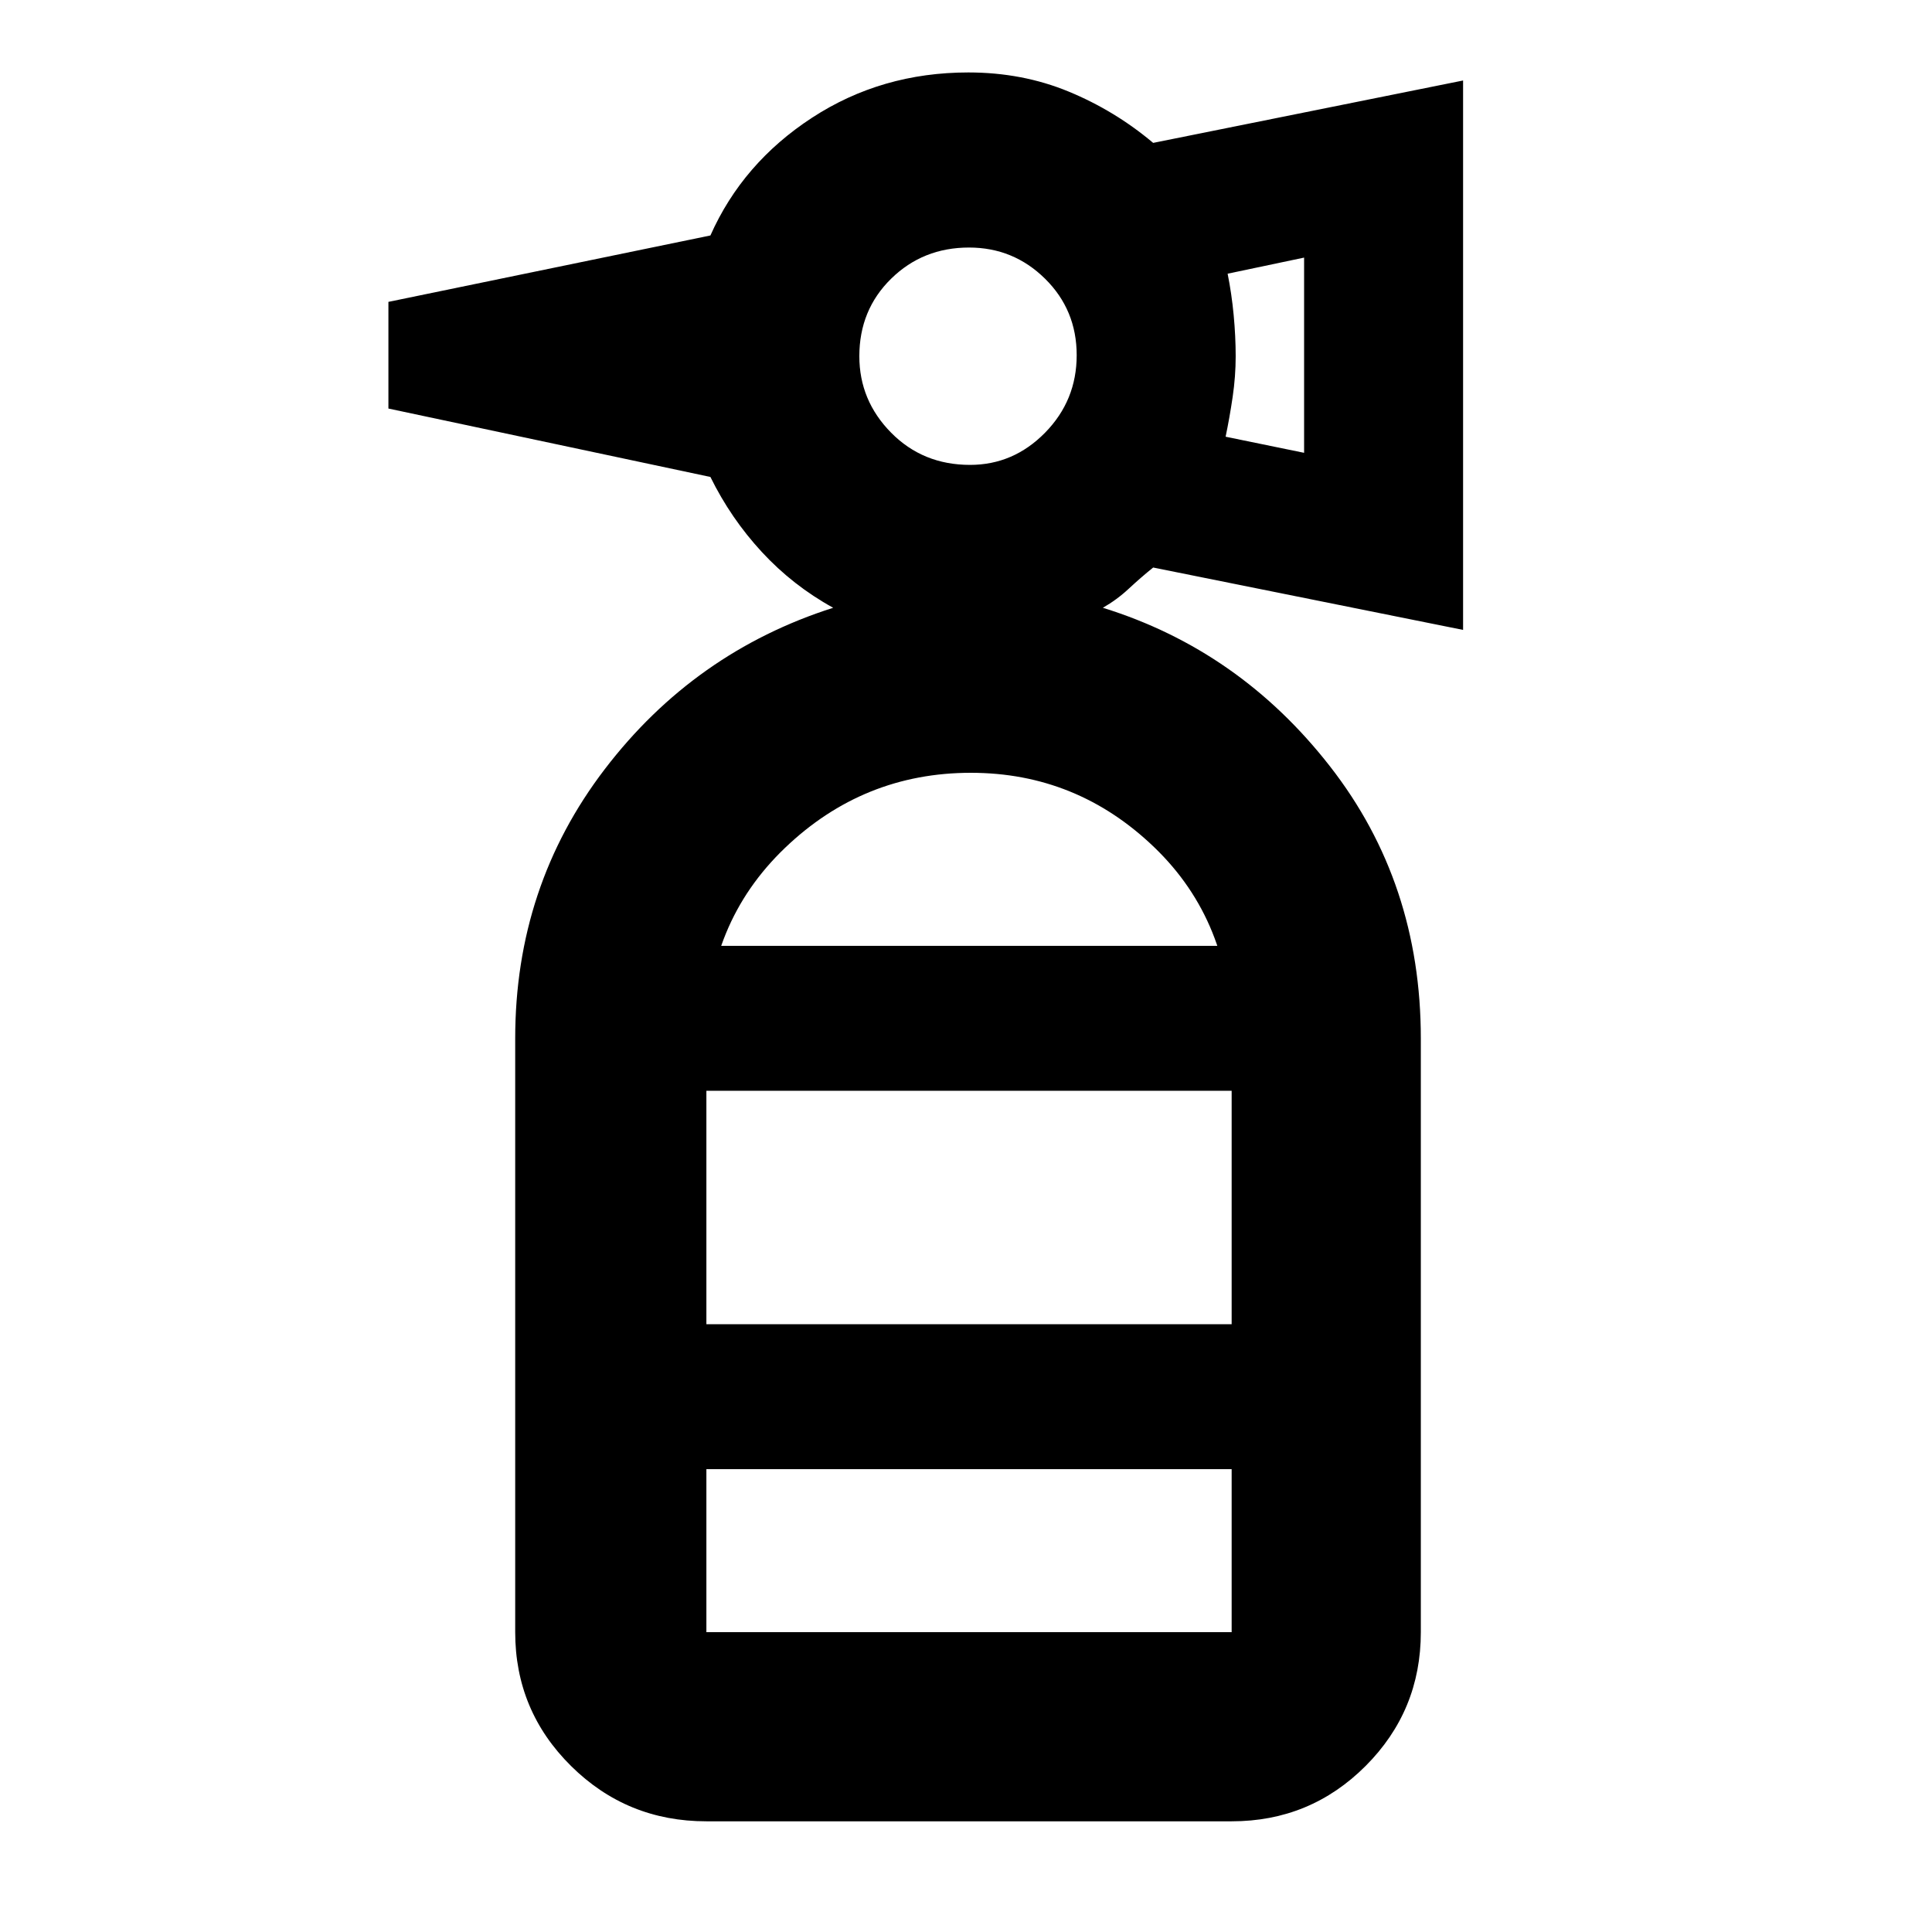 <svg xmlns="http://www.w3.org/2000/svg" width="48" height="48" viewBox="0 -960 960 960"><path d="M256-230v-214l18-46h415l17 46v214H256Zm95-188v116h261v-116H351Zm131-311q21.58 0 37.29-16T535-783.5q0-22.5-15.71-38T481.5-837q-22.92 0-38.71 15.5T427-783q0 22 15.79 38T482-729Zm166-6v-97l-38 8q2 9.95 3 20.53 1 10.58 1 20.52 0 9.95-1.5 20.18Q611-752.55 609-743l39 8ZM256-444q0-75.6 44.5-133.8Q345-636 414-658q-20.06-11.05-35.47-27.74Q363.12-702.43 353-723l-160-34v-53l160-33q16-36 50.5-58.5t77.65-22.5q26.85 0 49.85 9.5t42 25.5l154-31v273l-154-31q-6.2 5-12.1 10.5Q555-662 548-658q67.89 21.05 112.94 78.89Q706-521.28 706-444h-94q0-58-38.46-95-38.47-37-91.13-37Q429-576 390-538.63T351-444h-95Zm95 389q-39.46 0-67.23-27.47Q256-109.95 256-149v-81h95v81h261v-81h94v81q0 39.05-27.47 66.53Q651.05-55 612-55H351Z"/></svg>